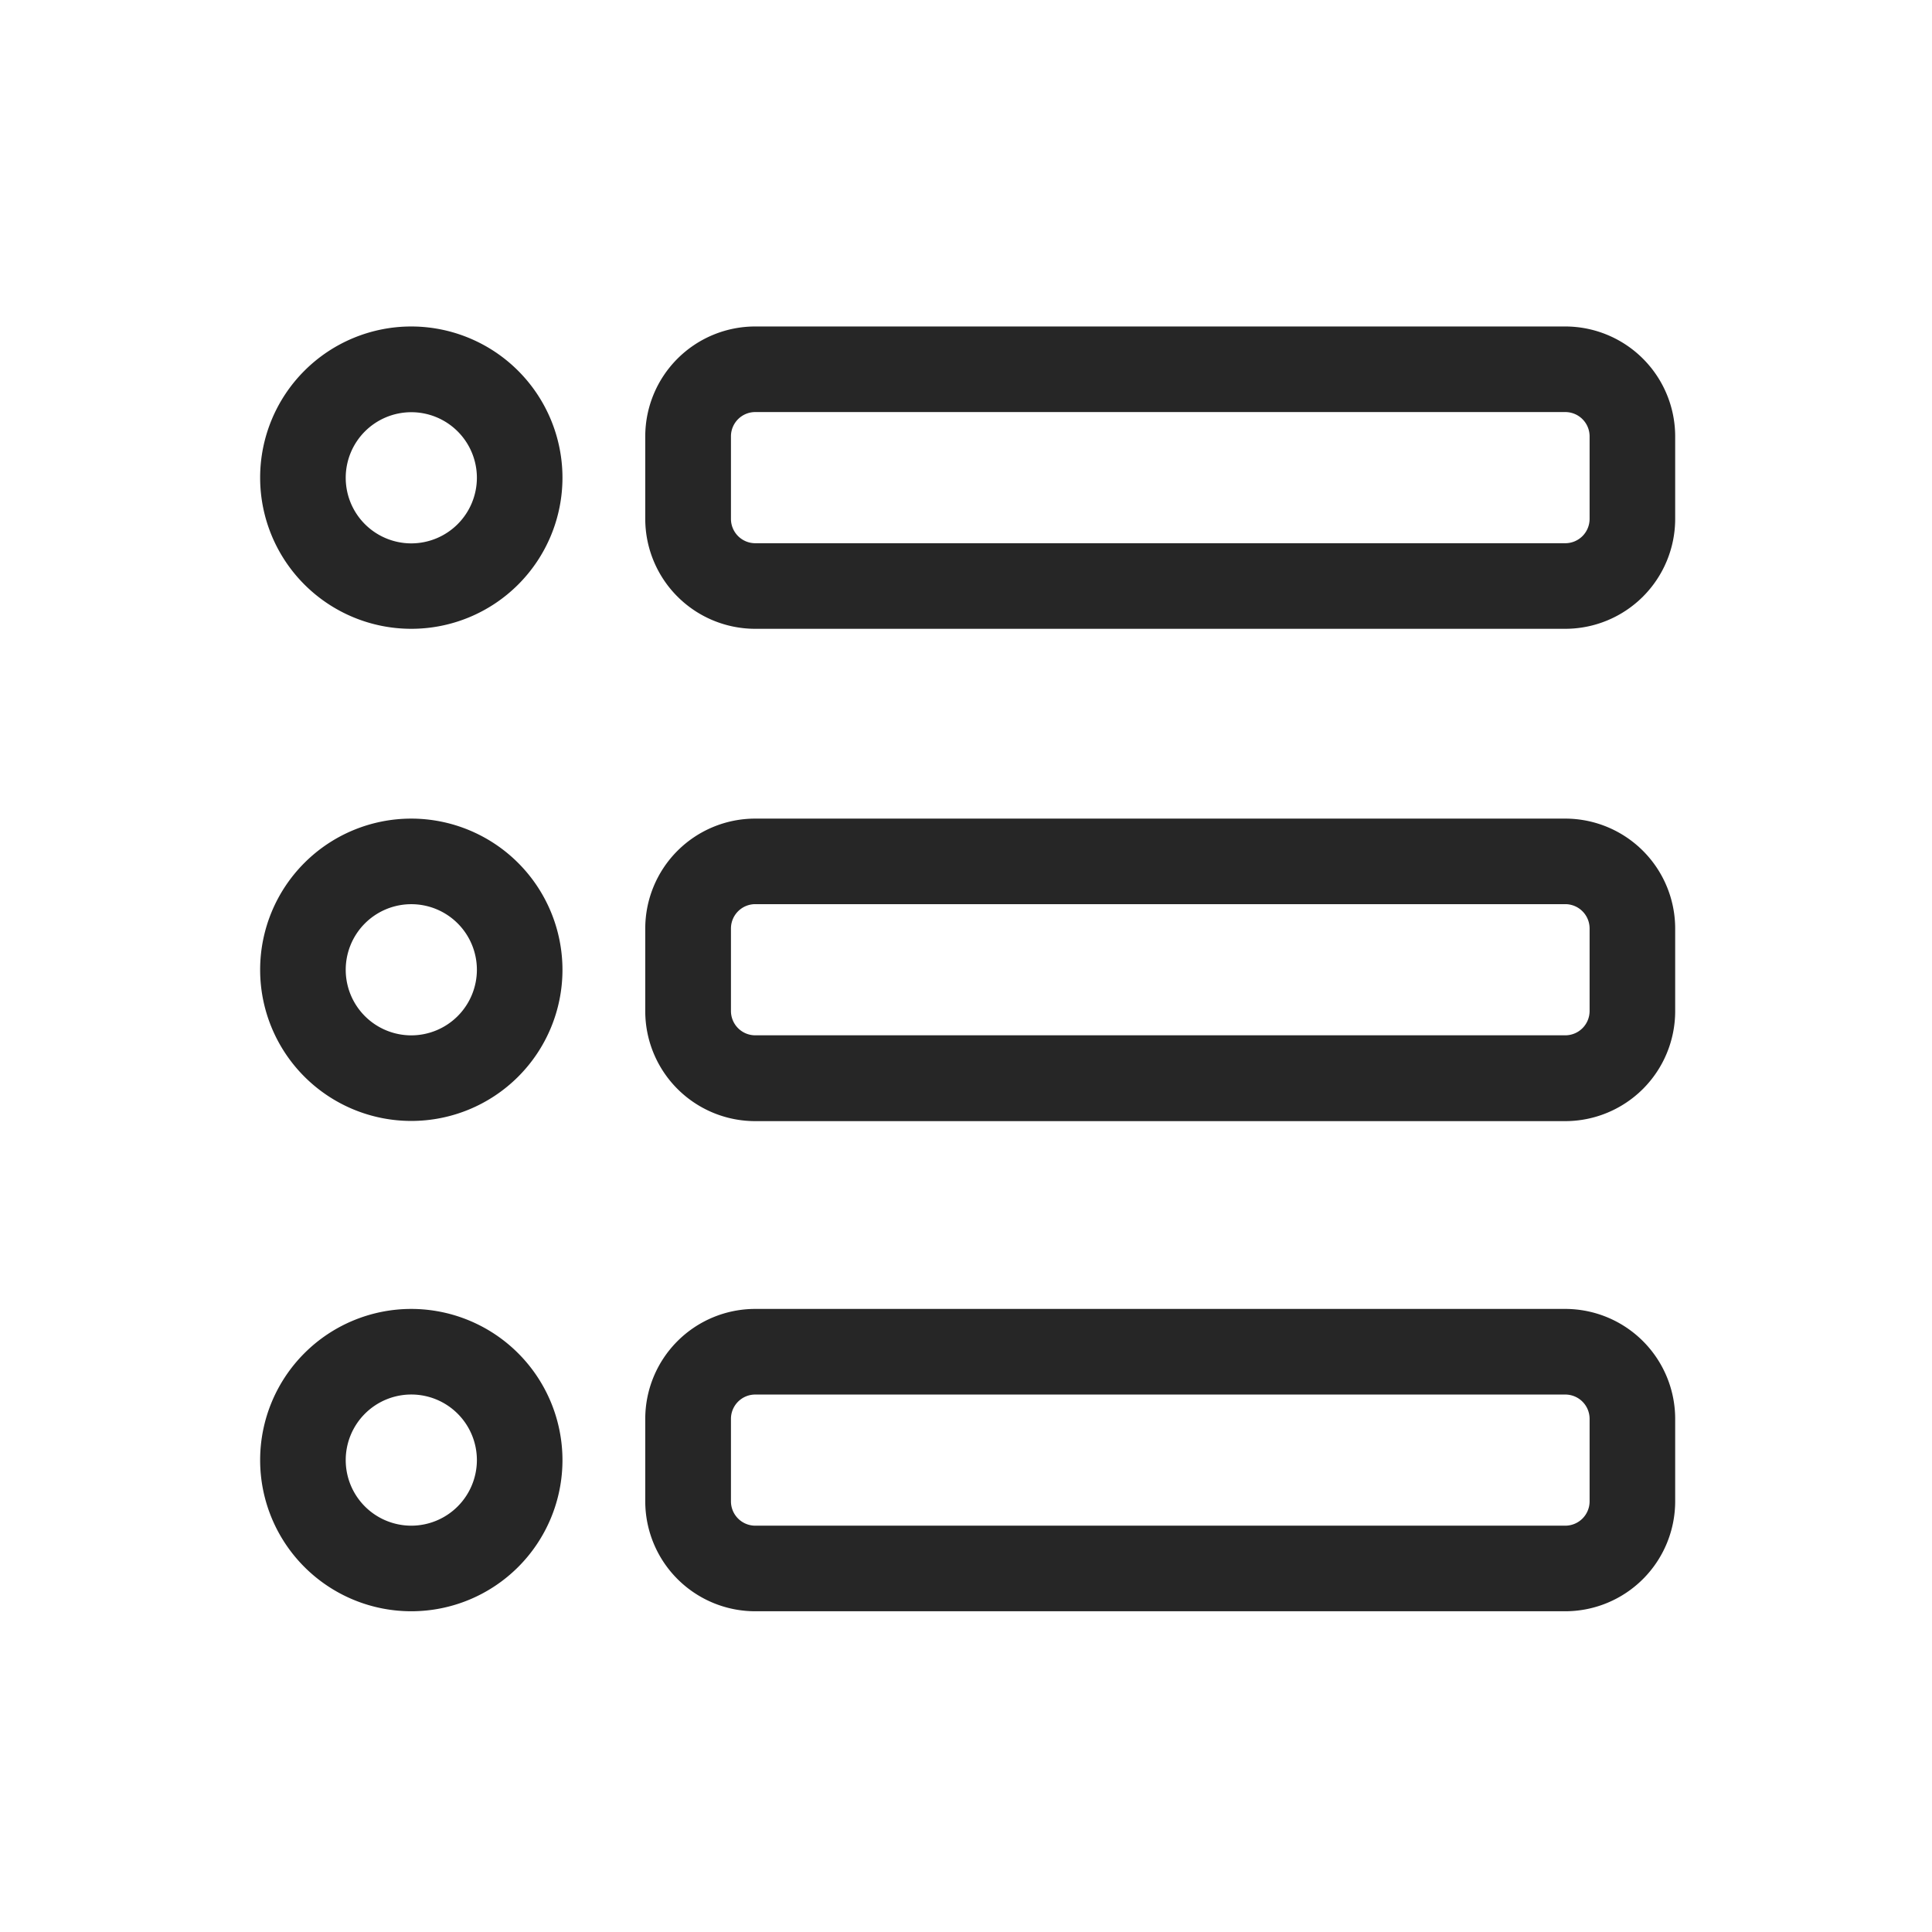 <?xml version="1.0" ?><svg id="Outline" viewBox="0 0 512 512" xmlns="http://www.w3.org/2000/svg"><defs><style>.cls-1{fill:#262626;}</style></defs><path class="cls-1" d="M109,216.94A40.06,40.06,0,1,0,149.06,257,40.1,40.1,0,0,0,109,216.94Zm0,57.44A17.38,17.38,0,1,1,126.38,257,17.4,17.4,0,0,1,109,274.38Z"/><path class="cls-1" d="M109,86.52a40.06,40.06,0,1,0,40.06,40.06A40.1,40.1,0,0,0,109,86.52ZM109,144a17.38,17.38,0,1,1,17.38-17.38A17.4,17.4,0,0,1,109,144Z"/><path class="cls-1" d="M109,346.88a40.06,40.06,0,1,0,40.06,40.06A40.1,40.1,0,0,0,109,346.88Zm0,57.44a17.38,17.38,0,1,1,17.38-17.38A17.4,17.4,0,0,1,109,404.32Z"/><path class="cls-1" d="M414.82,86.52H200.15A29.14,29.14,0,0,0,171,115.63v21.89a29.15,29.15,0,0,0,29.11,29.12H414.82a29.15,29.15,0,0,0,29.12-29.12V115.63A29.15,29.15,0,0,0,414.82,86.52Zm6.44,51a6.45,6.45,0,0,1-6.44,6.44H200.15a6.45,6.45,0,0,1-6.44-6.44V115.63a6.44,6.44,0,0,1,6.44-6.43H414.82a6.44,6.44,0,0,1,6.44,6.43Z"/><path class="cls-1" d="M414.82,216.94H200.15A29.14,29.14,0,0,0,171,246.05V268a29.14,29.14,0,0,0,29.11,29.11H414.82A29.15,29.15,0,0,0,443.94,268v-21.9A29.15,29.15,0,0,0,414.82,216.94Zm6.44,51a6.45,6.45,0,0,1-6.44,6.43H200.15a6.45,6.45,0,0,1-6.44-6.43v-21.9a6.45,6.45,0,0,1,6.44-6.43H414.82a6.45,6.45,0,0,1,6.44,6.43Z"/><path class="cls-1" d="M414.82,346.88H200.15A29.14,29.14,0,0,0,171,376v21.89A29.15,29.15,0,0,0,200.15,427H414.82a29.15,29.15,0,0,0,29.12-29.12V376A29.15,29.15,0,0,0,414.82,346.88Zm6.44,51a6.45,6.45,0,0,1-6.44,6.44H200.15a6.45,6.45,0,0,1-6.44-6.44V376a6.44,6.44,0,0,1,6.44-6.43H414.82a6.44,6.44,0,0,1,6.44,6.43Z"/></svg>